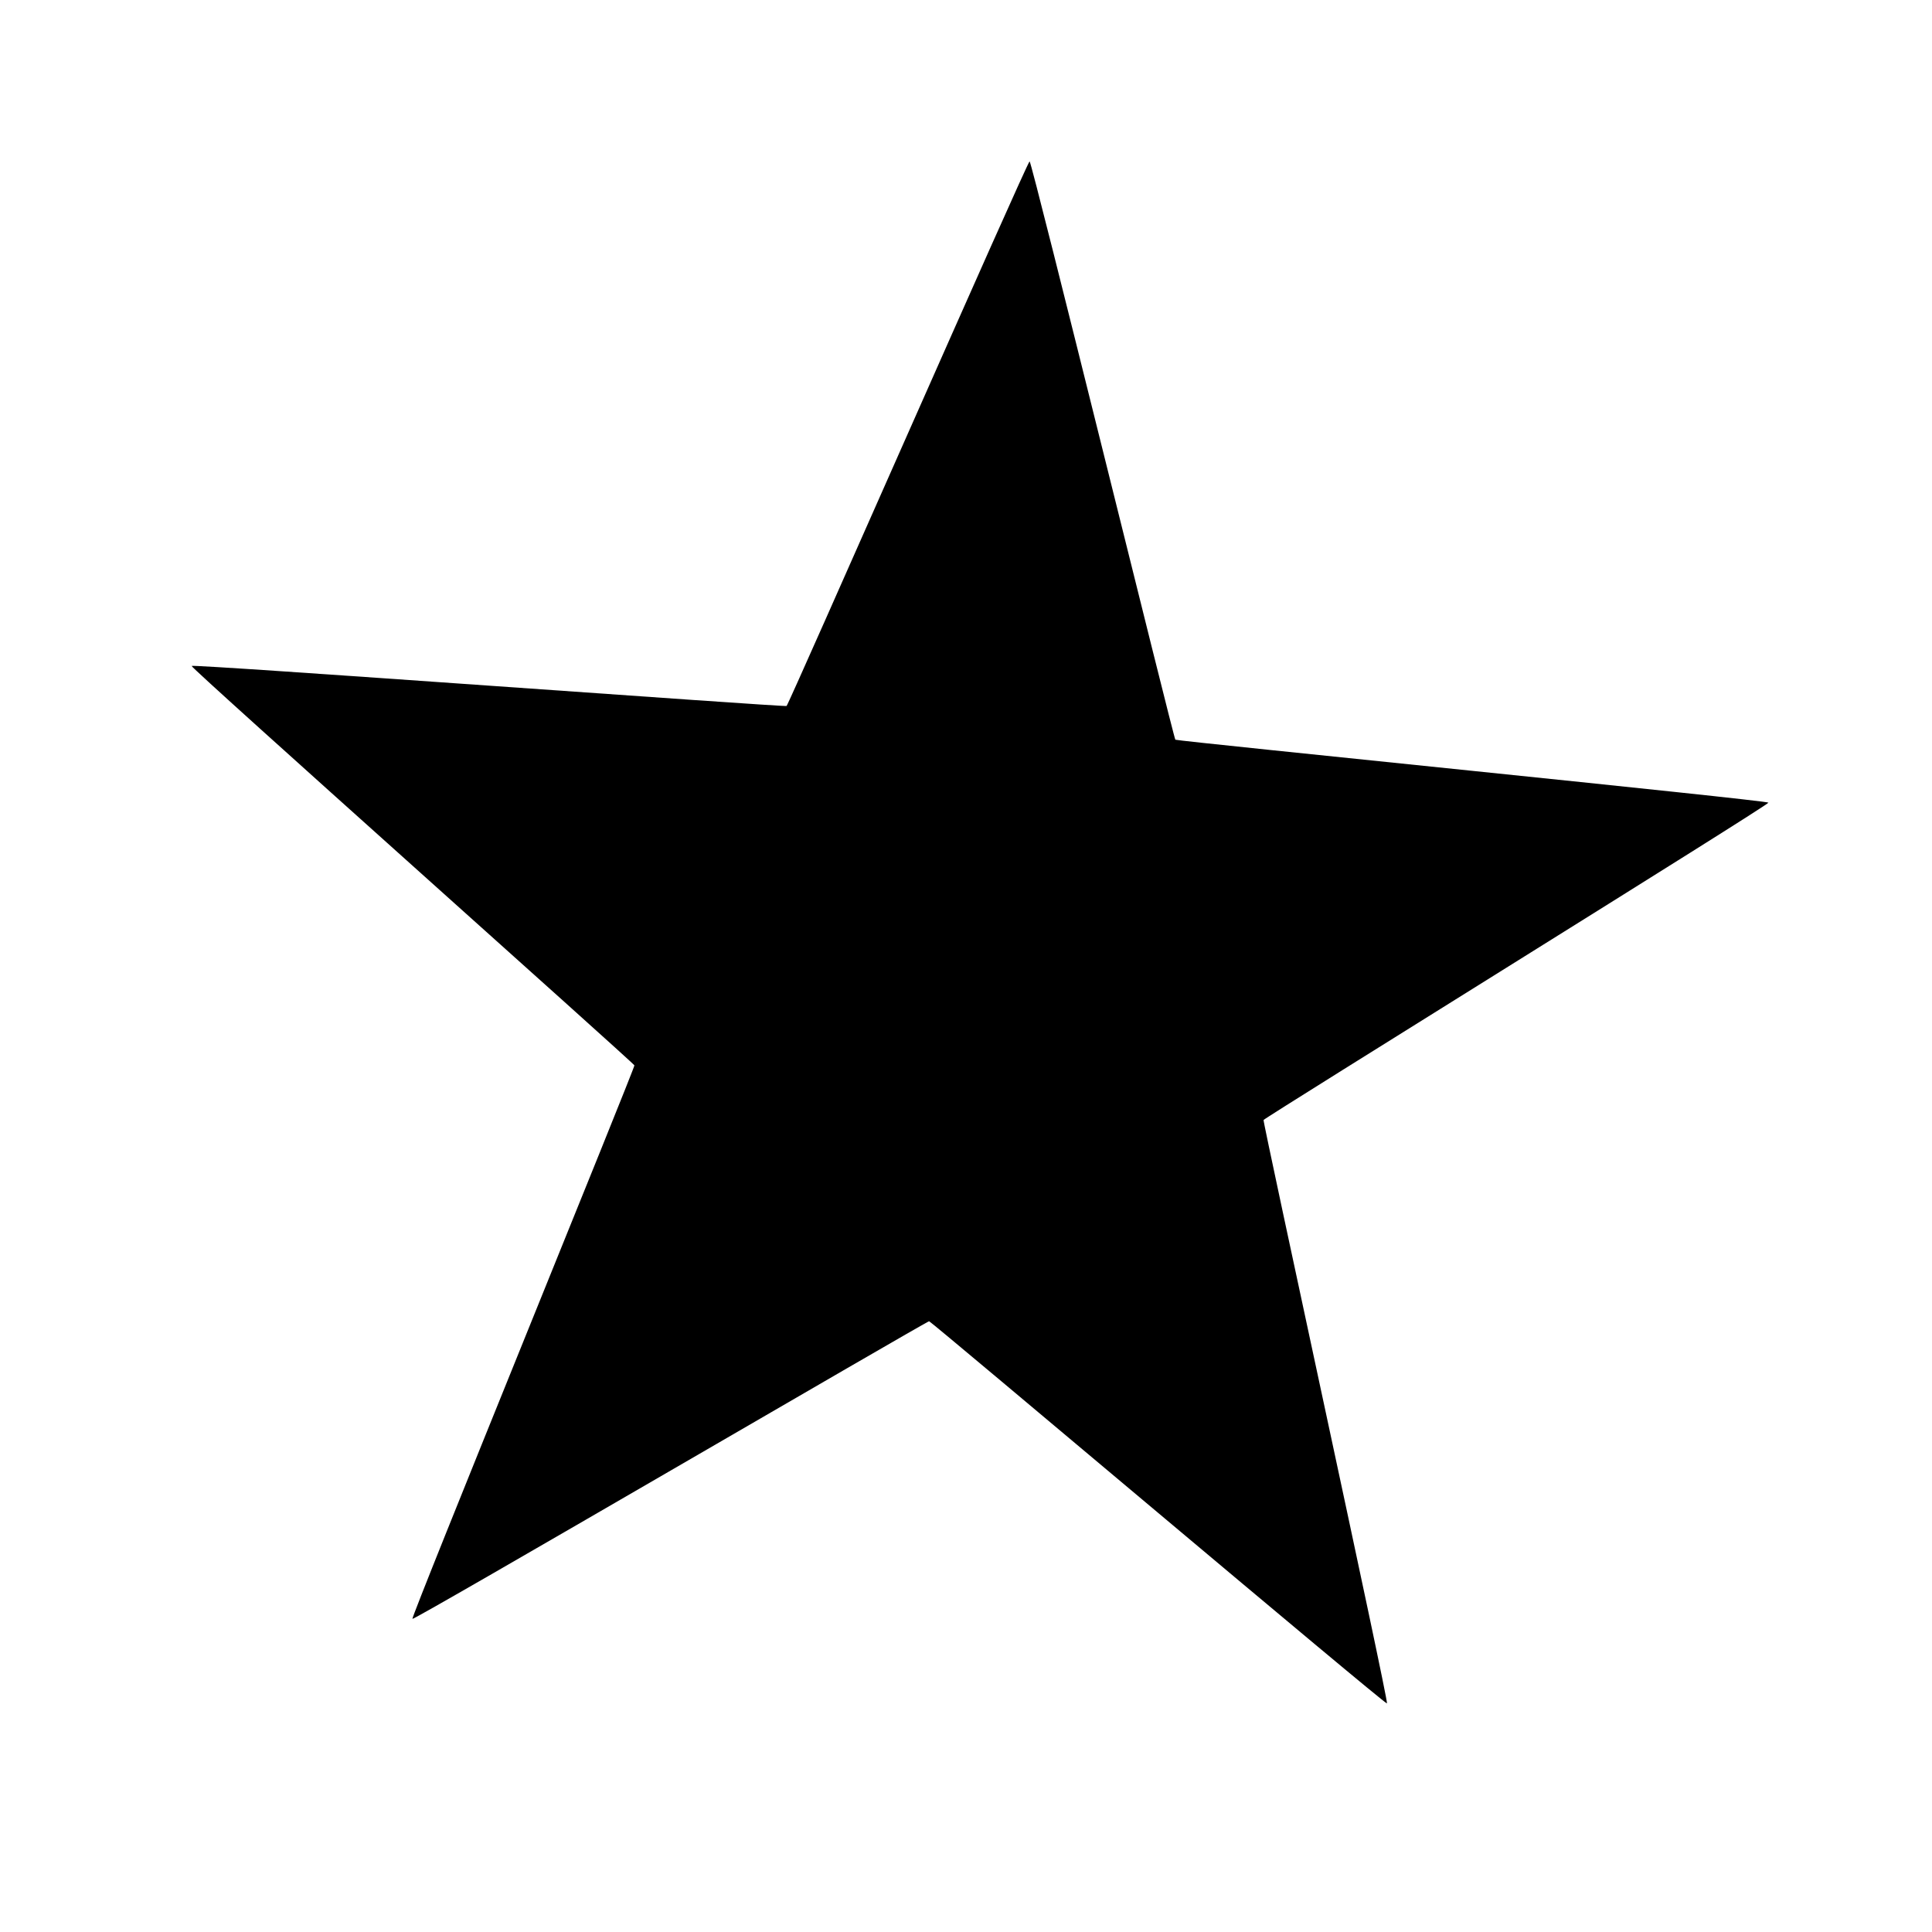 <?xml version="1.0" encoding="UTF-8" standalone="no"?>
<svg
   xmlns:dc="http://purl.org/dc/elements/1.1/"
   xmlns:cc="http://creativecommons.org/ns#"
   xmlns:rdf="http://www.w3.org/1999/02/22-rdf-syntax-ns#"
   xmlns:svg="http://www.w3.org/2000/svg"
   xmlns="http://www.w3.org/2000/svg"
   xmlns:sodipodi="http://sodipodi.sourceforge.net/DTD/sodipodi-0.dtd"
   xmlns:inkscape="http://www.inkscape.org/namespaces/inkscape"
   width="50"
   height="50"
   version="1.1"
   viewBox="0 0 13.229 13.229"
   id="svg817"
   sodipodi:docname="star.svg">
  <defs
     id="defs821" />
  <sodipodi:namedview
     pagecolor="#ffffff"
     bordercolor="#666666"
     borderopacity="1"
     objecttolerance="10"
     gridtolerance="10"
     guidetolerance="10"
     inkscape:pageopacity="0"
     inkscape:pageshadow="2"
     inkscape:window-width="640"
     inkscape:window-height="480"
     id="namedview819"
     showgrid="false" />
  <path
     d="m 8.652,7.669 c -0.006,0.015 0.859,3.987 0.845,3.995 -0.014,0.008 -3.119,-2.615 -3.135,-2.617 -0.016,-0.001 -3.526,2.049 -3.538,2.038 -0.012,-0.011 1.524,-3.774 1.52,-3.79 -0.004,-0.016 -3.038,-2.72 -3.032,-2.735 0.006,-0.015 4.061,0.283 4.074,0.274 0.014,-0.008 1.649,-3.73 1.664,-3.729 0.016,0.001 0.986,3.949 0.998,3.96 0.012,0.01 4.057,0.415 4.061,0.431 0.004,0.016 -3.451,2.158 -3.457,2.173 z"
     inkscape:connector-curvature="0" />
  <path
     sodipodi:type="star"
     style="opacity:1;fill:#000000;fill-opacity:1;fill-rule:nonzero;stroke:#666666;stroke-width:1.058;stroke-linecap:round;stroke-linejoin:round;stroke-miterlimit:4;stroke-dasharray:none;stroke-dashoffset:0;stroke-opacity:0"
     id="path825"
     sodipodi:sides="5"
     sodipodi:cx="-12.60071"
     sodipodi:cy="8.6913481"
     sodipodi:r1="9.9518471"
     sodipodi:r2="4.4101214"
     sodipodi:arg1="0.81764505"
     sodipodi:arg2="1.4459636"
     inkscape:flatsided="false"
     inkscape:rounded="0.014"
     inkscape:randomized="0"
     d="m -5.794,15.952 c -0.07,0.066 -6.162,-2.896 -6.257,-2.884 -0.096,0.012 -5.266,4.388 -5.351,4.341 -0.084,-0.047 0.851,-6.755 0.81,-6.842 -0.041,-0.087 -5.8,-3.653 -5.782,-3.747 0.018,-0.095 6.687,-1.278 6.758,-1.344 0.07,-0.066 1.681,-6.645 1.777,-6.657 0.096,-0.012 3.282,5.965 3.367,6.012 0.084,0.047 6.839,-0.454 6.88,-0.367 0.041,0.087 -4.659,4.965 -4.677,5.06 -0.018,0.095 2.546,6.364 2.475,6.43 z"
     inkscape:transform-center-x="0.095763885"
     inkscape:transform-center-y="-0.10032121" />
</svg>
